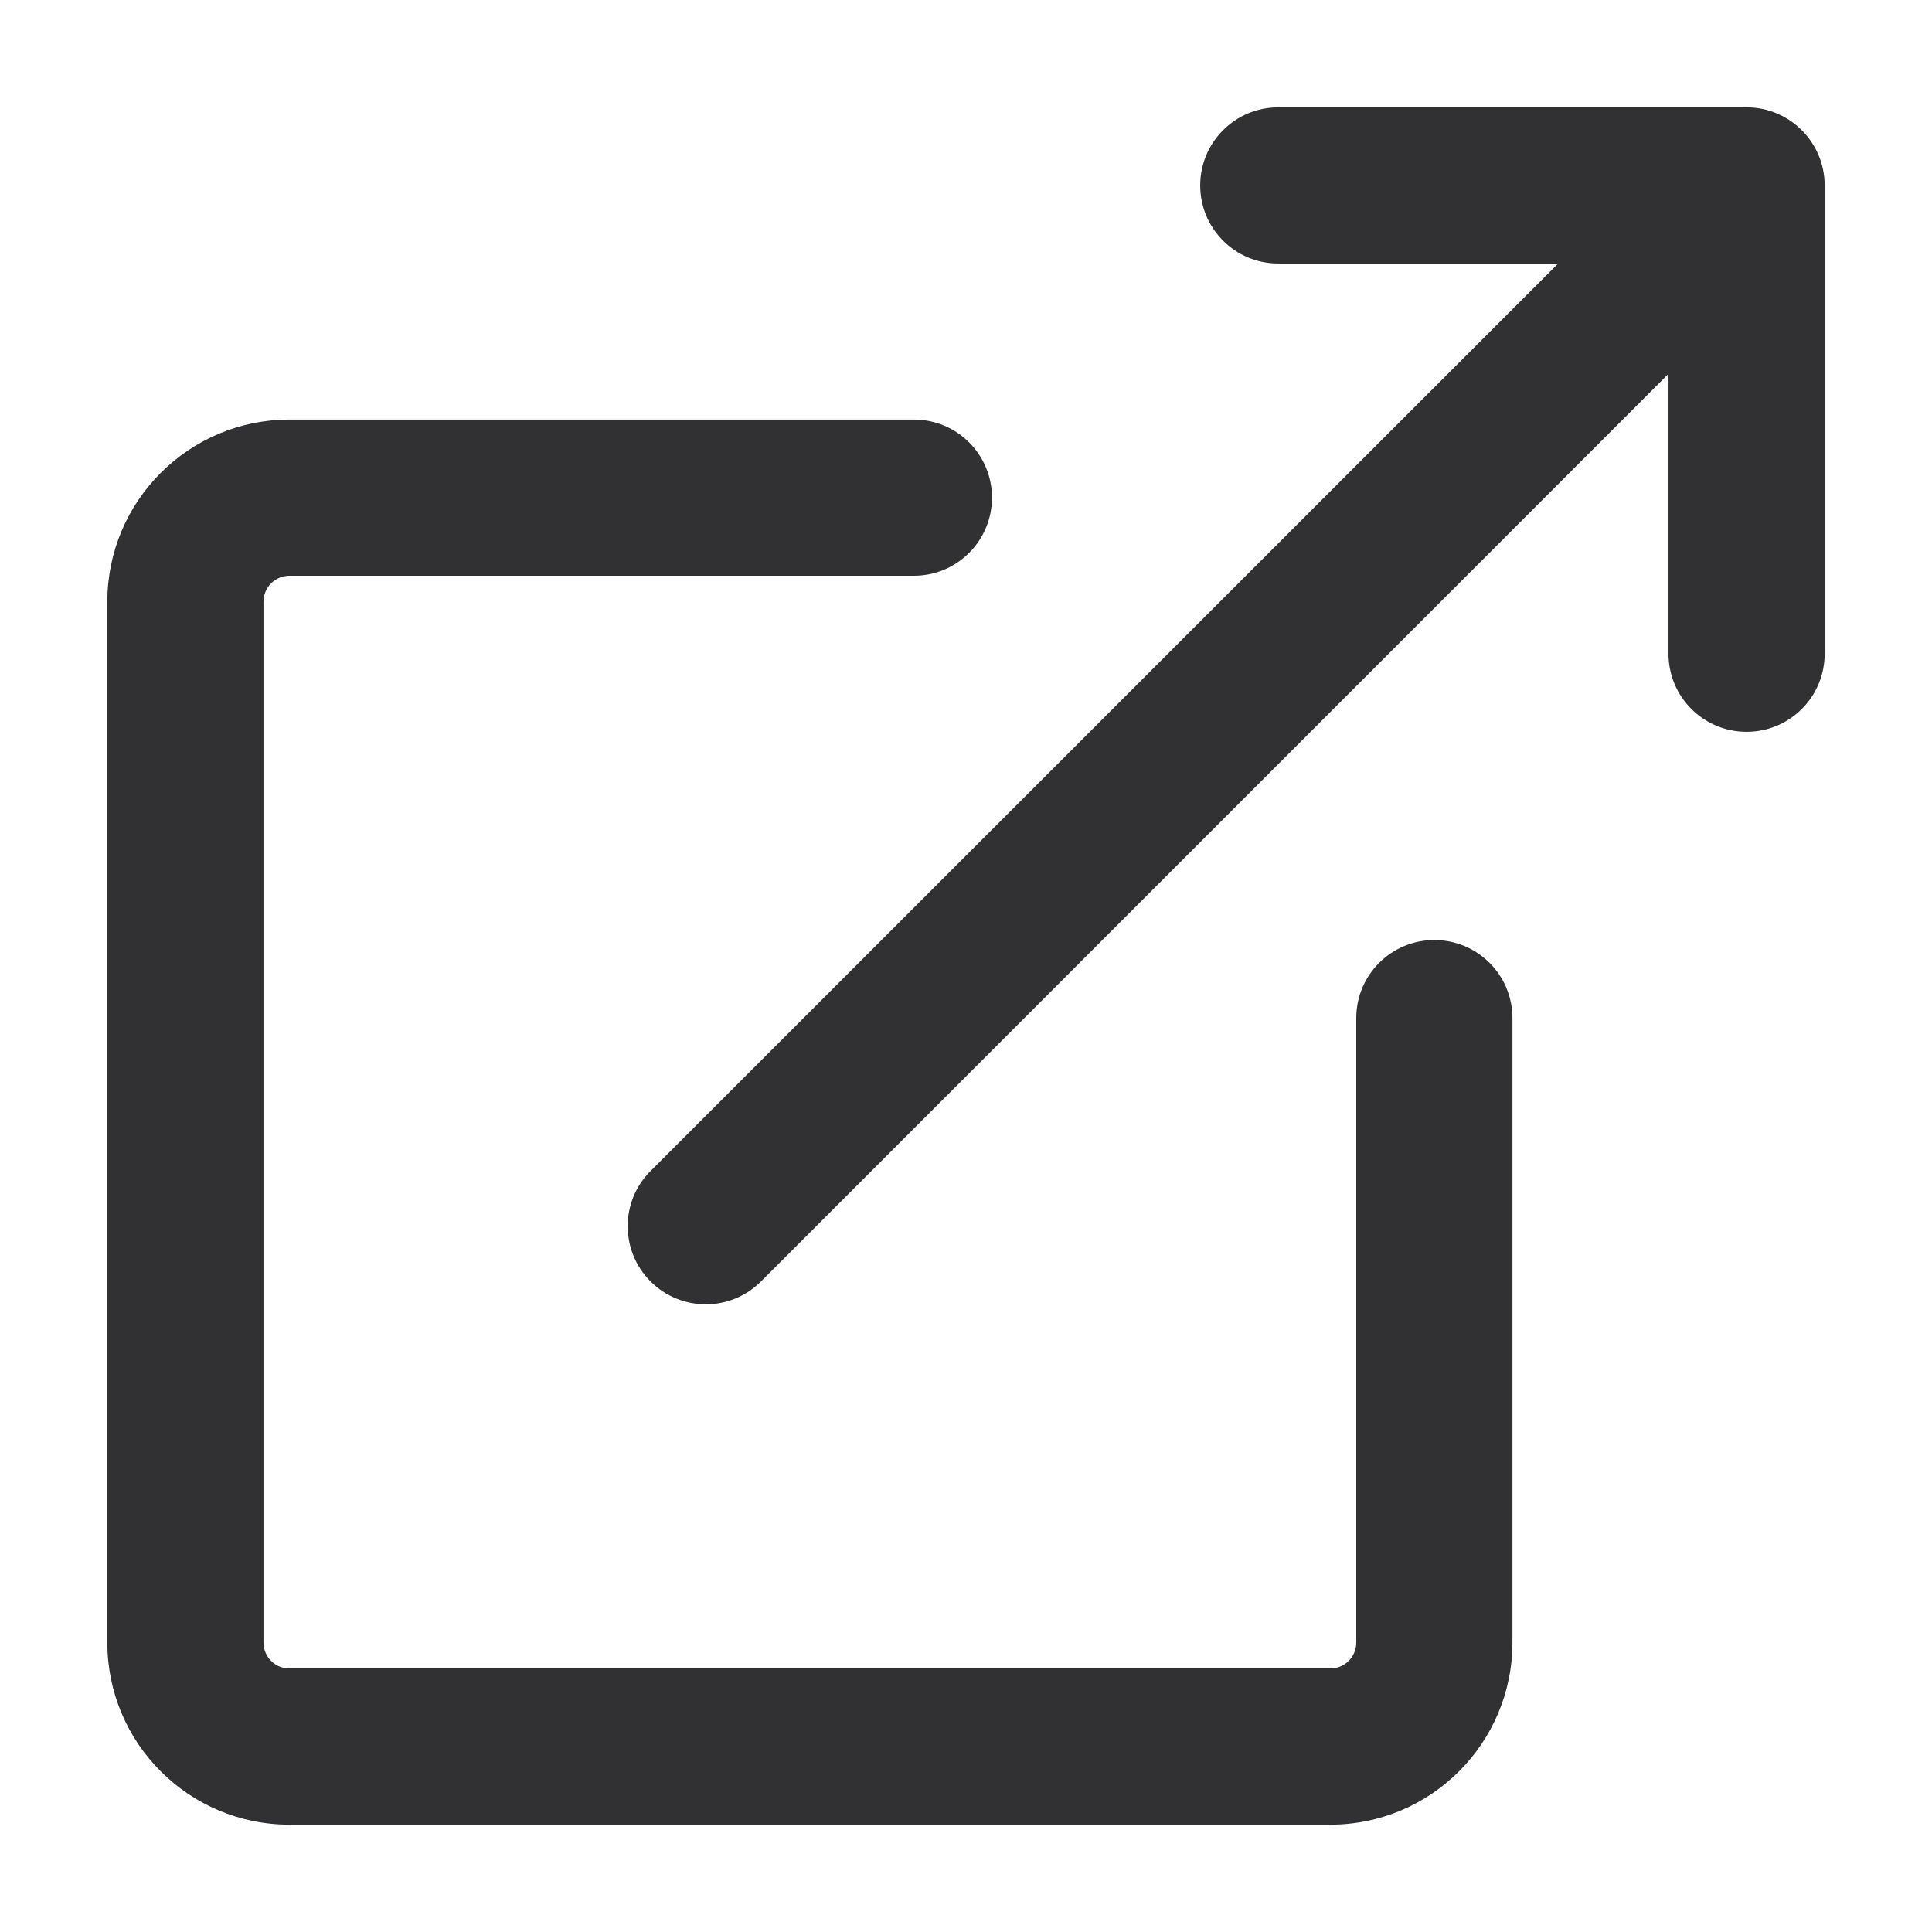 <?xml version="1.0" encoding="UTF-8"?>
<svg width="18px" height="18px" viewBox="0 0 18 18" version="1.1" xmlns="http://www.w3.org/2000/svg" xmlns:xlink="http://www.w3.org/1999/xlink">
    <!-- Generator: Sketch 52.5 (67469) - http://www.bohemiancoding.com/sketch -->
    <title>Icons/18px/External</title>
    <desc>Created with Sketch.</desc>
    <g id="Icons/18px/External" stroke="none" stroke-width="1" fill="none" fill-rule="evenodd">
        <path d="M15.545,3.483 L7.09,11.939 C6.806,12.223 6.346,12.223 6.061,11.939 C5.777,11.654 5.777,11.194 6.061,10.91 L14.517,2.455 L11.909,2.455 C11.507,2.455 11.182,2.129 11.182,1.727 C11.182,1.326 11.507,1 11.909,1 L16.273,1 C16.674,1 17,1.326 17,1.727 L17,6.091 C17,6.493 16.674,6.818 16.273,6.818 C15.871,6.818 15.545,6.493 15.545,6.091 L15.545,3.483 Z M8.515,3.909 C8.917,3.909 9.242,4.235 9.242,4.636 C9.242,5.038 8.917,5.364 8.515,5.364 L2.697,5.364 C2.563,5.364 2.455,5.472 2.455,5.606 L2.455,15.303 C2.455,15.437 2.563,15.545 2.697,15.545 L12.394,15.545 C12.528,15.545 12.636,15.437 12.636,15.303 L12.636,9.485 C12.636,9.083 12.962,8.758 13.364,8.758 C13.765,8.758 14.091,9.083 14.091,9.485 L14.091,15.303 C14.091,16.24 13.331,17 12.394,17 L2.697,17 C1.76,17 1,16.24 1,15.303 L1,5.606 C1,4.669 1.76,3.909 2.697,3.909 L8.515,3.909 Z" id="🎨" fill="#313133" fill-rule="nonzero"></path>
    </g>
</svg>